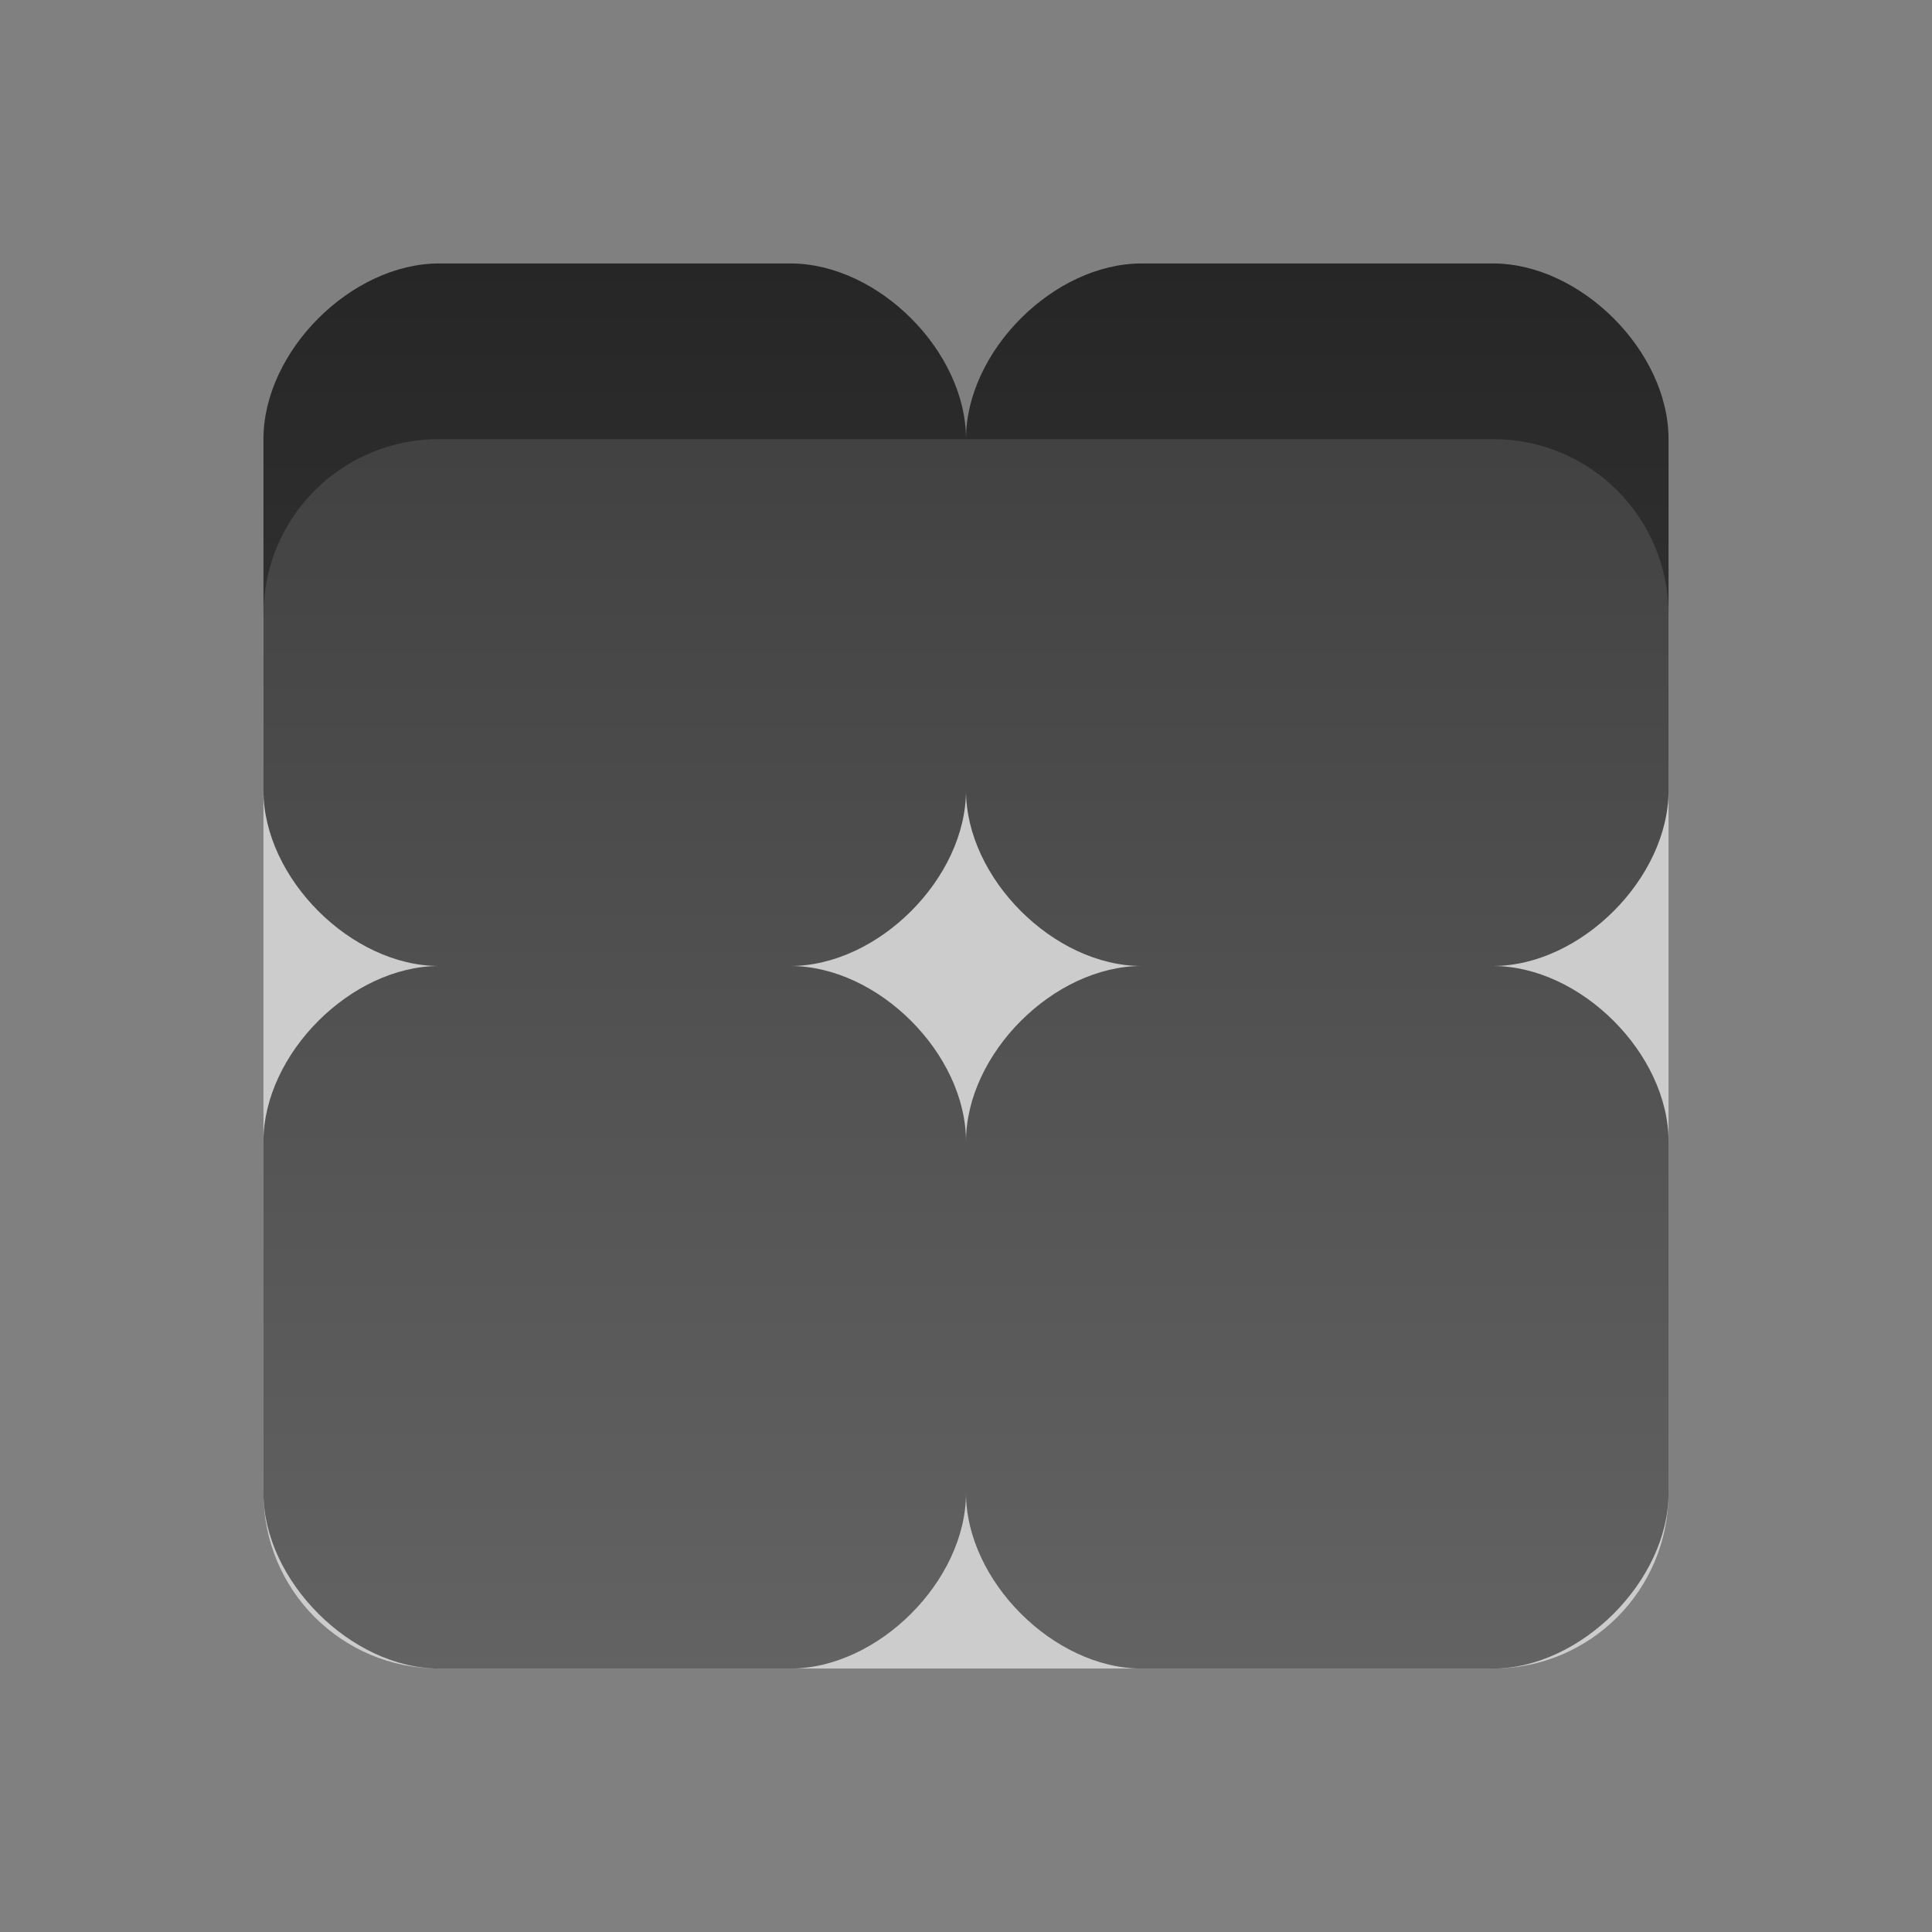 <?xml version="1.0" encoding="UTF-8" standalone="no"?>
<!-- Created with Inkscape (http://www.inkscape.org/) -->

<svg
   xmlns:dc="http://purl.org/dc/elements/1.1/"
   xmlns:cc="http://creativecommons.org/ns#"
   xmlns:rdf="http://www.w3.org/1999/02/22-rdf-syntax-ns#"
   xmlns:svg="http://www.w3.org/2000/svg"
   xmlns="http://www.w3.org/2000/svg"
   xmlns:xlink="http://www.w3.org/1999/xlink"
   xmlns:sodipodi="http://sodipodi.sourceforge.net/DTD/sodipodi-0.dtd"
   xmlns:inkscape="http://www.inkscape.org/namespaces/inkscape"
   version="1.0"
   width="22"
   height="22"
   id="svg3239"
   inkscape:version="0.48.3.1 r9886"
   sodipodi:docname="onboard-mono.svg">
  <rect width="100%" height="100%" fill="#808080" stroke="none"/>
  <sodipodi:namedview
     pagecolor="#ffffff"
     bordercolor="#666666"
     borderopacity="1"
     objecttolerance="10"
     gridtolerance="10"
     guidetolerance="10"
     inkscape:pageopacity="0"
     inkscape:pageshadow="2"
     inkscape:window-width="1440"
     inkscape:window-height="849"
     id="namedview11"
     showgrid="true"
     inkscape:zoom="29"
     inkscape:cx="10.391247"
     inkscape:cy="11.18467"
     inkscape:window-x="0"
     inkscape:window-y="27"
     inkscape:window-maximized="1"
     inkscape:current-layer="g3005"
     inkscape:snap-global="true">
    <inkscape:grid
       type="xygrid"
       id="grid3189" />
  </sodipodi:namedview>
  <defs
     id="defs3241">
    <linearGradient
       id="linearGradient2995">
      <stop
         offset="0"
         style="stop-color:#000000;stop-opacity:1"
         id="stop2997" />
      <stop
         offset="1"
         style="stop-color:#363636;stop-opacity:1"
         id="stop2999" />
    </linearGradient>
    <linearGradient
       id="linearGradient3587-6-5">
      <stop
         id="stop3589-9-2"
         style="stop-color:#000000;stop-opacity:1"
         offset="0" />
      <stop
         id="stop3591-7-4"
         style="stop-color:#363636;stop-opacity:1"
         offset="1" />
    </linearGradient>
    <linearGradient
       x1="32.361"
       y1="4.561"
       x2="32.361"
       y2="18.561"
       id="linearGradient3232"
       xlink:href="#linearGradient3587-6-5"
       gradientUnits="userSpaceOnUse"
       gradientTransform="matrix(1,0,0,1.143,-21.361,-2.213)" />
    <linearGradient
       inkscape:collect="always"
       xlink:href="#linearGradient3587-6-5"
       id="linearGradient3027"
       gradientUnits="userSpaceOnUse"
       gradientTransform="matrix(1,0,0,1.143,-21.361,-2.213)"
       x1="32.361"
       y1="4.561"
       x2="32.361"
       y2="18.561" />
    <linearGradient
       inkscape:collect="always"
       xlink:href="#linearGradient3587-6-5"
       id="linearGradient3034"
       x1="11"
       y1="3"
       x2="11"
       y2="19"
       gradientUnits="userSpaceOnUse" />
  </defs>
  <g
     id="g3005">
    <path
       d="M 5,5 C 3.892,5 3,5.892 3,7 l 0,10 c 0,1.108 0.892,2 2,2 l 12,0 c 1.108,0 2,-0.892 2,-2 L 19,7 C 19,5.892 18.108,5 17,5 z"
       id="path3235"
       style="opacity:0.6;fill:#ffffff;fill-opacity:1;fill-rule:nonzero;stroke:none;stroke-width:1;marker:none;visibility:visible;display:inline;overflow:visible;enable-background:accumulate"
       inkscape:connector-curvature="0"
       sodipodi:nodetypes="sssssssss" />
    <path
       id="rect2386-8"
       style="opacity:0.7;fill:url(#linearGradient3034);fill-opacity:1;fill-rule:nonzero;stroke:none;stroke-width:1;marker:none;visibility:visible;display:inline;overflow:visible;enable-background:accumulate"
       d="m 13,11 c -1,0 -2,1 -2,2 l 0,4 c 0,1 1,2 2,2 l 4,0 c 1,0 2,-1 2,-2 l 0,-4 c 0,-1 -1,-2 -2,-2 z m -8,0 c -1,0 -2,1 -2,2 l 0,4 c 0,1 1,2 2,2 l 4,0 c 1,0 2,-1 2,-2 l 0,-4 c 0,-1 -1,-2 -2,-2 z m 8,-8 c -1,0 -2,1 -2,2 l 0,4 c 0,1 1,2 2,2 l 4,0 c 1,0 2,-1 2,-2 L 19,5 C 19,4 18,3 17,3 z M 5,3 C 4,3 3,4 3,5 l 0,4 c 0,1 1,2 2,2 l 4,0 c 1,0 2,-1 2,-2 L 11,5 C 11,4 10,3 9,3 z" />
  </g>
</svg>
